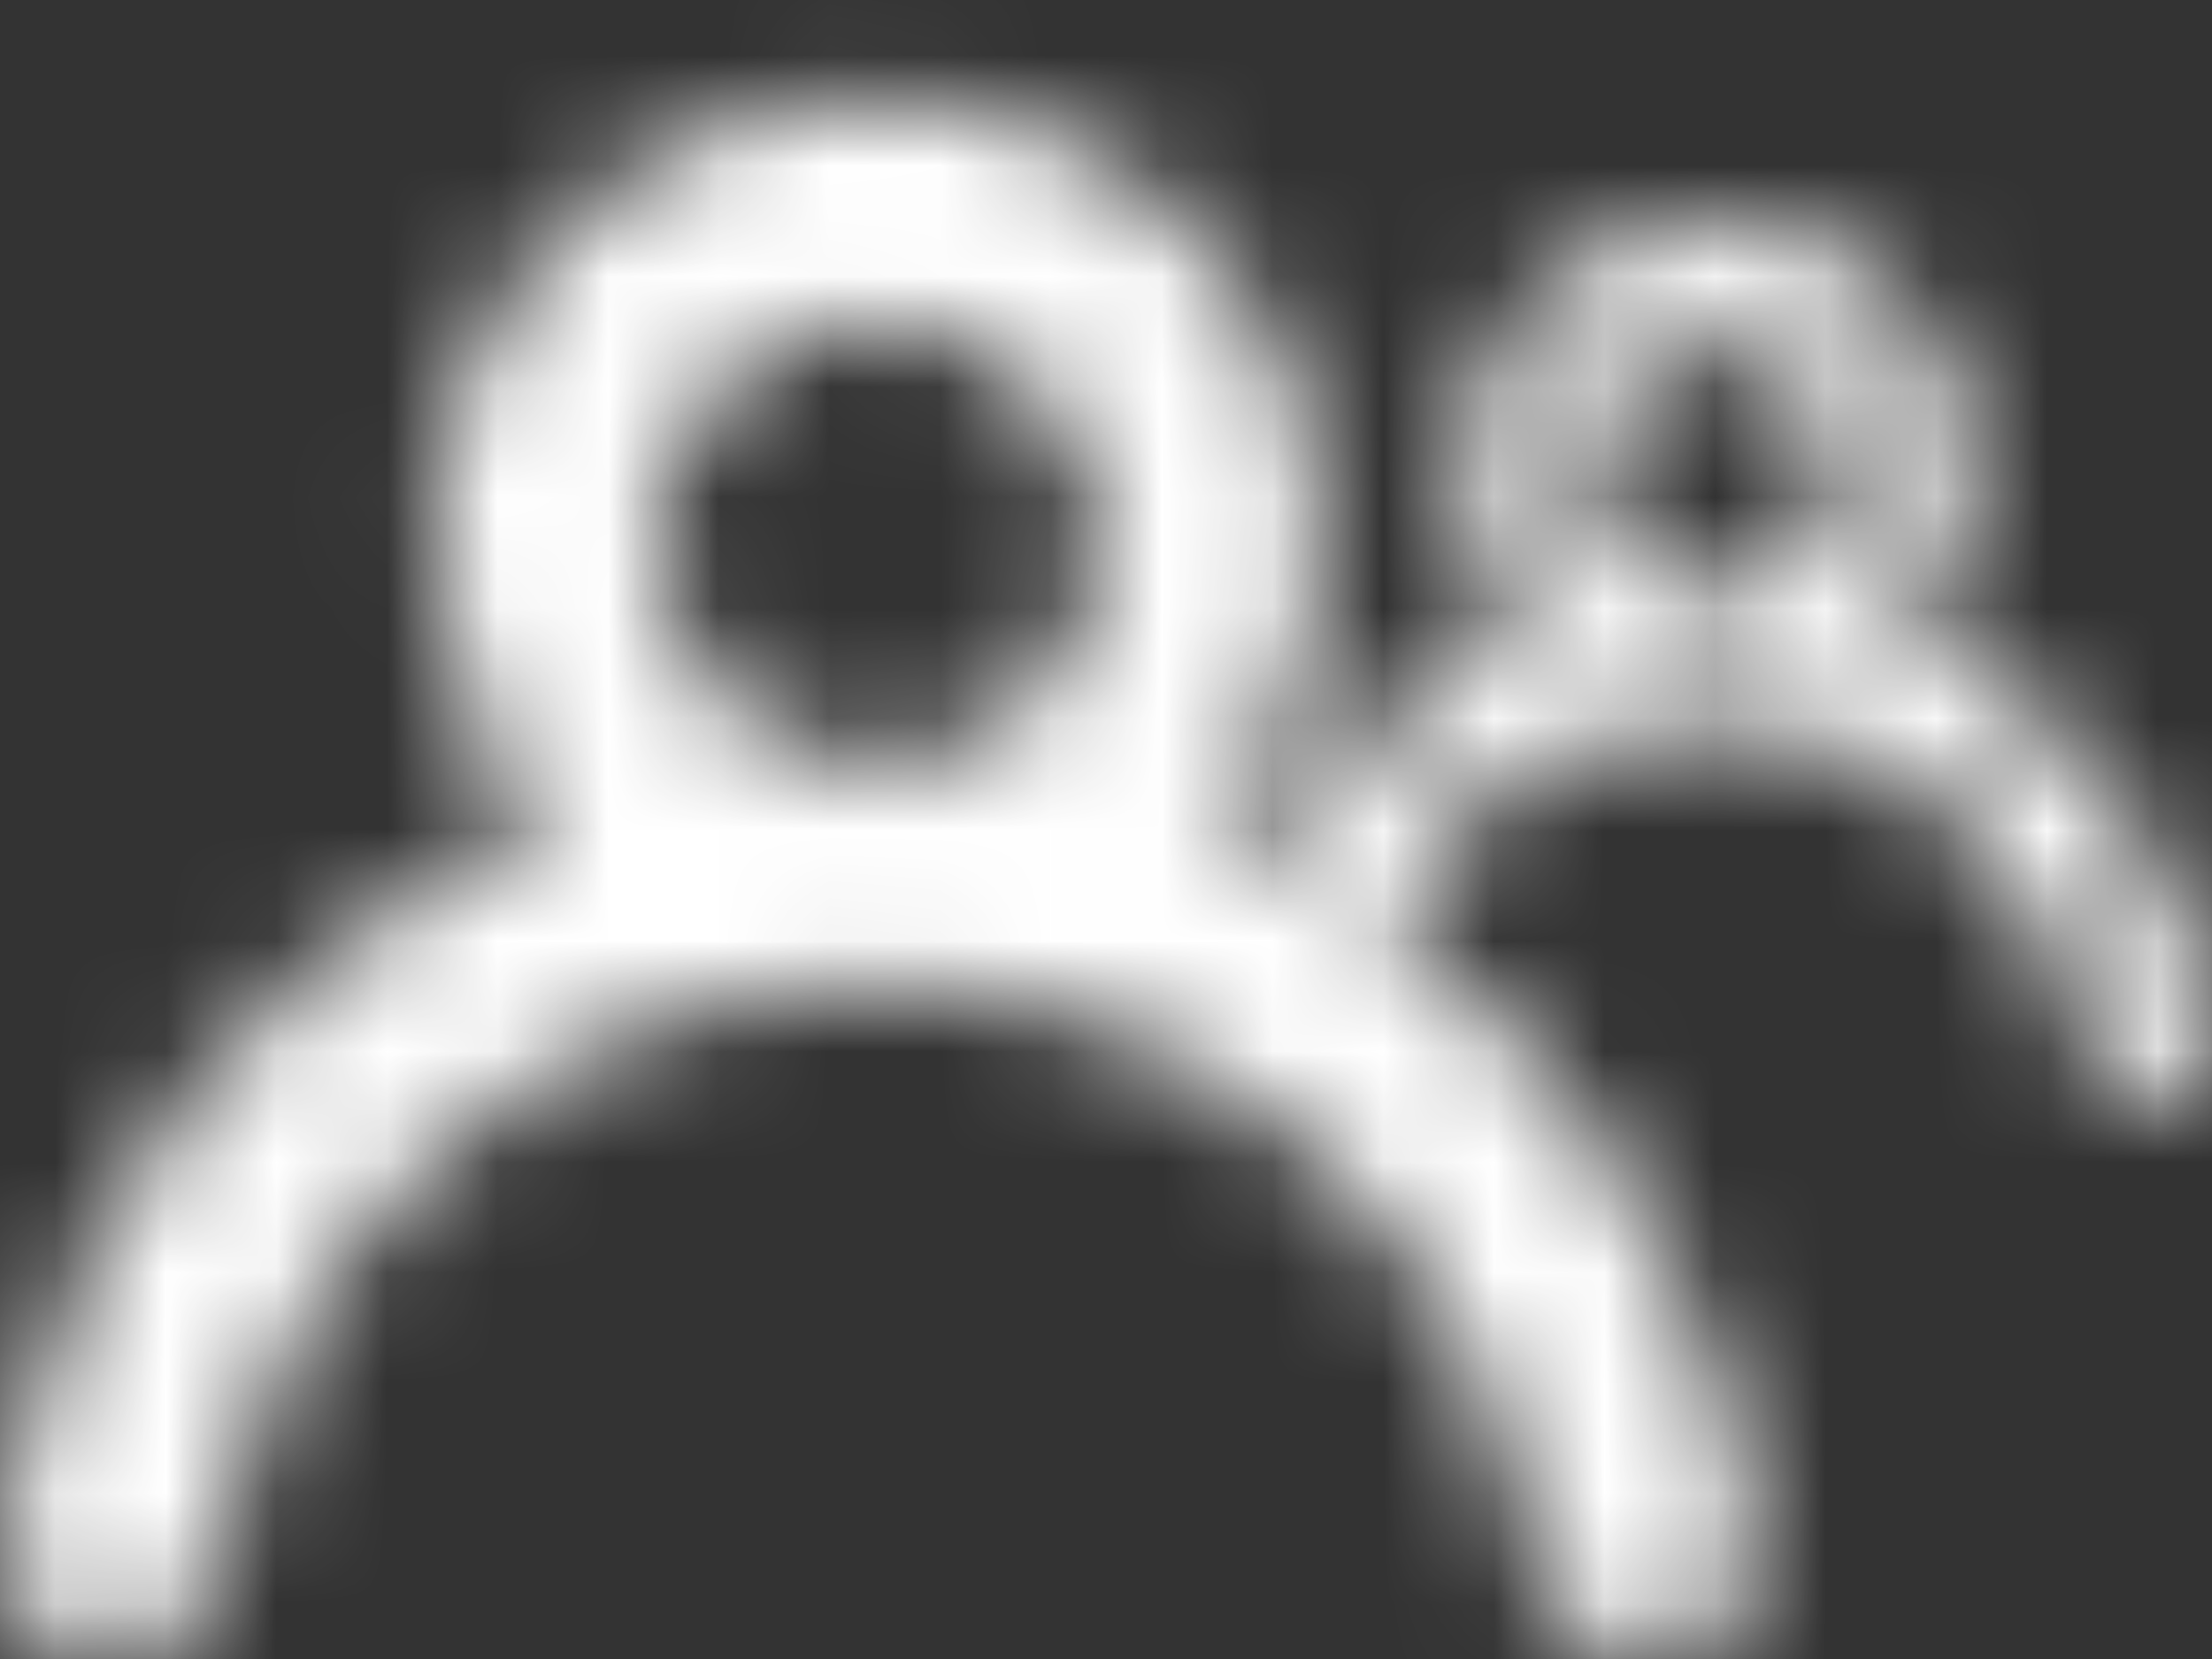 <?xml version="1.0" encoding="UTF-8"?>
<svg width="20px" height="15px" viewBox="0 0 20 15" version="1.1" xmlns="http://www.w3.org/2000/svg" xmlns:xlink="http://www.w3.org/1999/xlink">
    <rect x="0" y="0" width="20" height="15" fill="#333333" stroke="none"/>
    <!-- Generator: sketchtool 52.5 (67469) - http://www.bohemiancoding.com/sketch -->
    <title>1E3E1362-ED0D-4254-9C28-804BC85387F7</title>
    <desc>Created with sketchtool.</desc>
    <defs>
        <path d="M11.537,9.762 C12.037,8.854 12.829,8.13 13.783,7.74 C13.443,7.343 13.23,6.834 13.23,6.27 C13.23,4.844 14.545,3.725 16.029,4.06 C16.804,4.235 17.445,4.837 17.67,5.6 C17.915,6.426 17.688,7.191 17.217,7.74 C18.683,8.339 19.766,9.728 19.995,11.357 C20.042,11.697 19.771,12 19.428,12 C19.147,12 18.91,11.794 18.87,11.516 C18.637,9.866 17.227,8.551 15.524,8.539 C15.516,8.539 15.508,8.541 15.5,8.541 C15.492,8.541 15.484,8.539 15.476,8.539 C14.2,8.548 13.088,9.289 12.513,10.354 C14.287,11.617 15.534,13.611 15.851,15.867 C15.935,16.466 15.457,17 14.853,17 C14.358,17 13.94,16.637 13.87,16.148 C13.458,13.24 10.974,10.923 7.973,10.902 C7.958,10.902 7.945,10.906 7.931,10.906 C7.916,10.906 7.903,10.902 7.888,10.902 C4.887,10.923 2.403,13.24 1.991,16.147 C1.921,16.637 1.503,17 1.009,17 C0.404,17 -0.074,16.466 0.01,15.867 C0.413,12.997 2.321,10.55 4.904,9.495 C4.306,8.796 3.931,7.899 3.931,6.906 C3.931,4.393 6.248,2.422 8.862,3.011 C10.228,3.32 11.358,4.38 11.755,5.724 C12.186,7.18 11.786,8.527 10.956,9.495 C11.154,9.576 11.348,9.665 11.537,9.762 Z M7.973,8.902 C9.056,8.879 9.931,7.995 9.931,6.906 C9.931,5.803 9.033,4.906 7.931,4.906 C6.828,4.906 5.931,5.803 5.931,6.906 C5.931,7.995 6.805,8.879 7.888,8.902 C7.903,8.902 7.916,8.9 7.931,8.9 C7.945,8.9 7.959,8.902 7.973,8.902 Z M15.524,7.403 C16.139,7.39 16.635,6.889 16.635,6.27 C16.635,5.644 16.126,5.135 15.5,5.135 C14.874,5.135 14.365,5.644 14.365,6.27 C14.365,6.889 14.861,7.39 15.476,7.403 C15.484,7.403 15.492,7.402 15.5,7.402 C15.508,7.402 15.516,7.403 15.524,7.403 Z" id="path-1"></path>
    </defs>
    <g id="Battle-of-Predictions-/-DraftKings" stroke="none" stroke-width="1" fill="none" fill-rule="evenodd">
        <g id="BofP-01-—-Tournaments-01" transform="translate(-1074, -91)">
            <g id="Button-Copy" transform="translate(1064, 80)">
                <g id="Value" transform="translate(10, 9)">
                    <g id="Icon/20px/group-[Extra]">
                        <mask id="mask-2" fill="white">
                            <use xlink:href="#path-1"></use>
                        </mask>
                        <use id="Combined-Shape" fill-opacity="0" fill="#FFFFFF" fill-rule="evenodd" xlink:href="#path-1"></use>
                        <g id="⚙️Atoms/Colour/White/1---100%" mask="url(#mask-2)" fill="#FFFFFF" fill-rule="evenodd">
                            <g transform="translate(-1, -1)" id="Rectangle">
                                <rect x="0" y="0" width="22" height="22"></rect>
                            </g>
                        </g>
                    </g>
                </g>
            </g>
        </g>
    </g>
</svg>